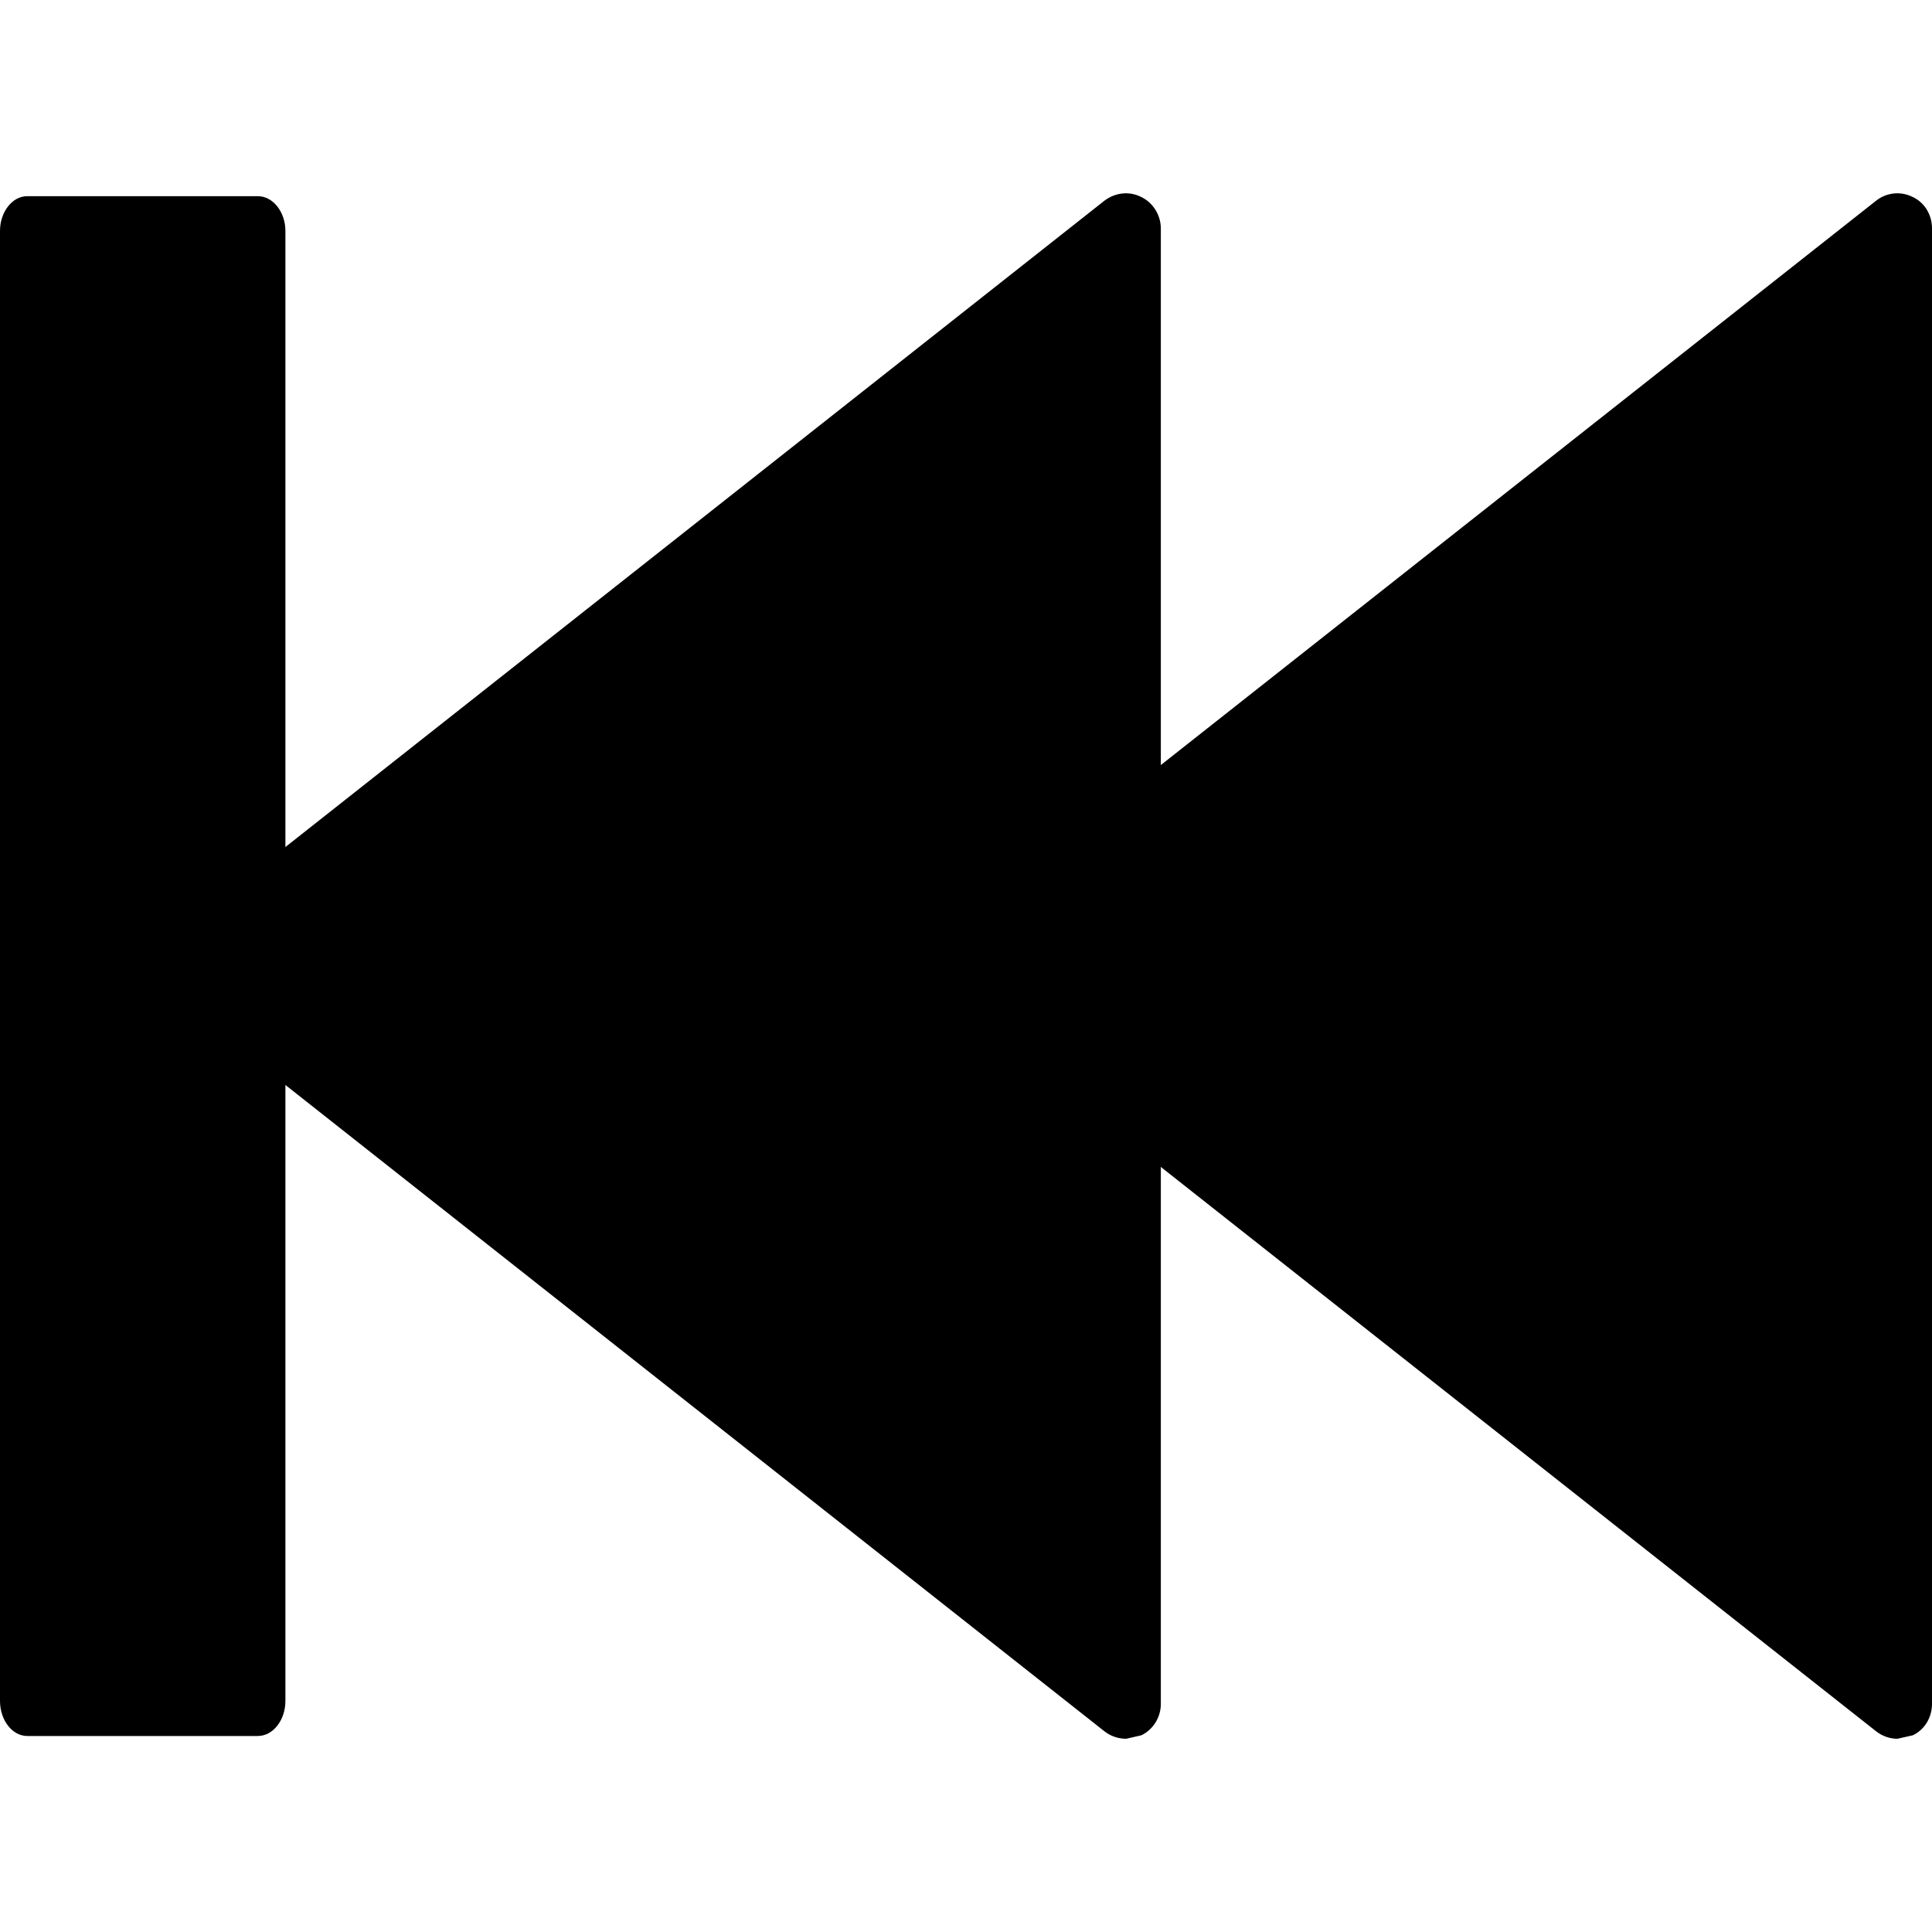 <?xml version="1.0" encoding="iso-8859-1"?>
<!-- Generator: Adobe Illustrator 18.1.1, SVG Export Plug-In . SVG Version: 6.00 Build 0)  -->
<svg version="1.1" xmlns="http://www.w3.org/2000/svg" xmlns:xlink="http://www.w3.org/1999/xlink" x="0px" y="0px"
	 viewBox="0 0 22.257 22.257" style="enable-background:new 0 0 22.257 22.257;" xml:space="preserve">
	<path d="M 13.148 2.27 C 13.009 2.198 12.845 2.219 12.722 2.313 L 1.947 10.816 C 1.853 10.889 1.793 11.007 1.793 11.128 C 1.793 11.247 1.854 11.367 1.947 11.441 L 12.722 19.944 C 12.794 20.001 12.884 20.031 12.974 20.031 L 13.148 19.991 C 13.283 19.927 13.373 19.784 13.373 19.63 V 2.63 C 13.372 2.476 13.282 2.334 13.148 2.27 Z"/>
	<path d="M 22.036 2.27 C 21.895 2.198 21.729 2.219 21.612 2.313 L 10.835 10.816 C 10.739 10.889 10.681 11.007 10.681 11.128 C 10.681 11.247 10.74 11.367 10.835 11.441 L 21.612 19.944 C 21.684 20.001 21.772 20.031 21.858 20.031 L 22.036 19.991 C 22.173 19.926 22.257 19.784 22.257 19.629 V 2.63 C 22.257 2.476 22.173 2.334 22.036 2.27 Z"/>
	<path d="M 2.97 2.26 H 0.314 C 0.14 2.26 0 2.443 0 2.66 V 19.595 C 0 19.817 0.141 19.999 0.314 19.999 H 2.97 C 3.146 19.999 3.288 19.816 3.288 19.595 V 2.661 C 3.288 2.443 3.146 2.26 2.97 2.26 Z"/>
</svg>
